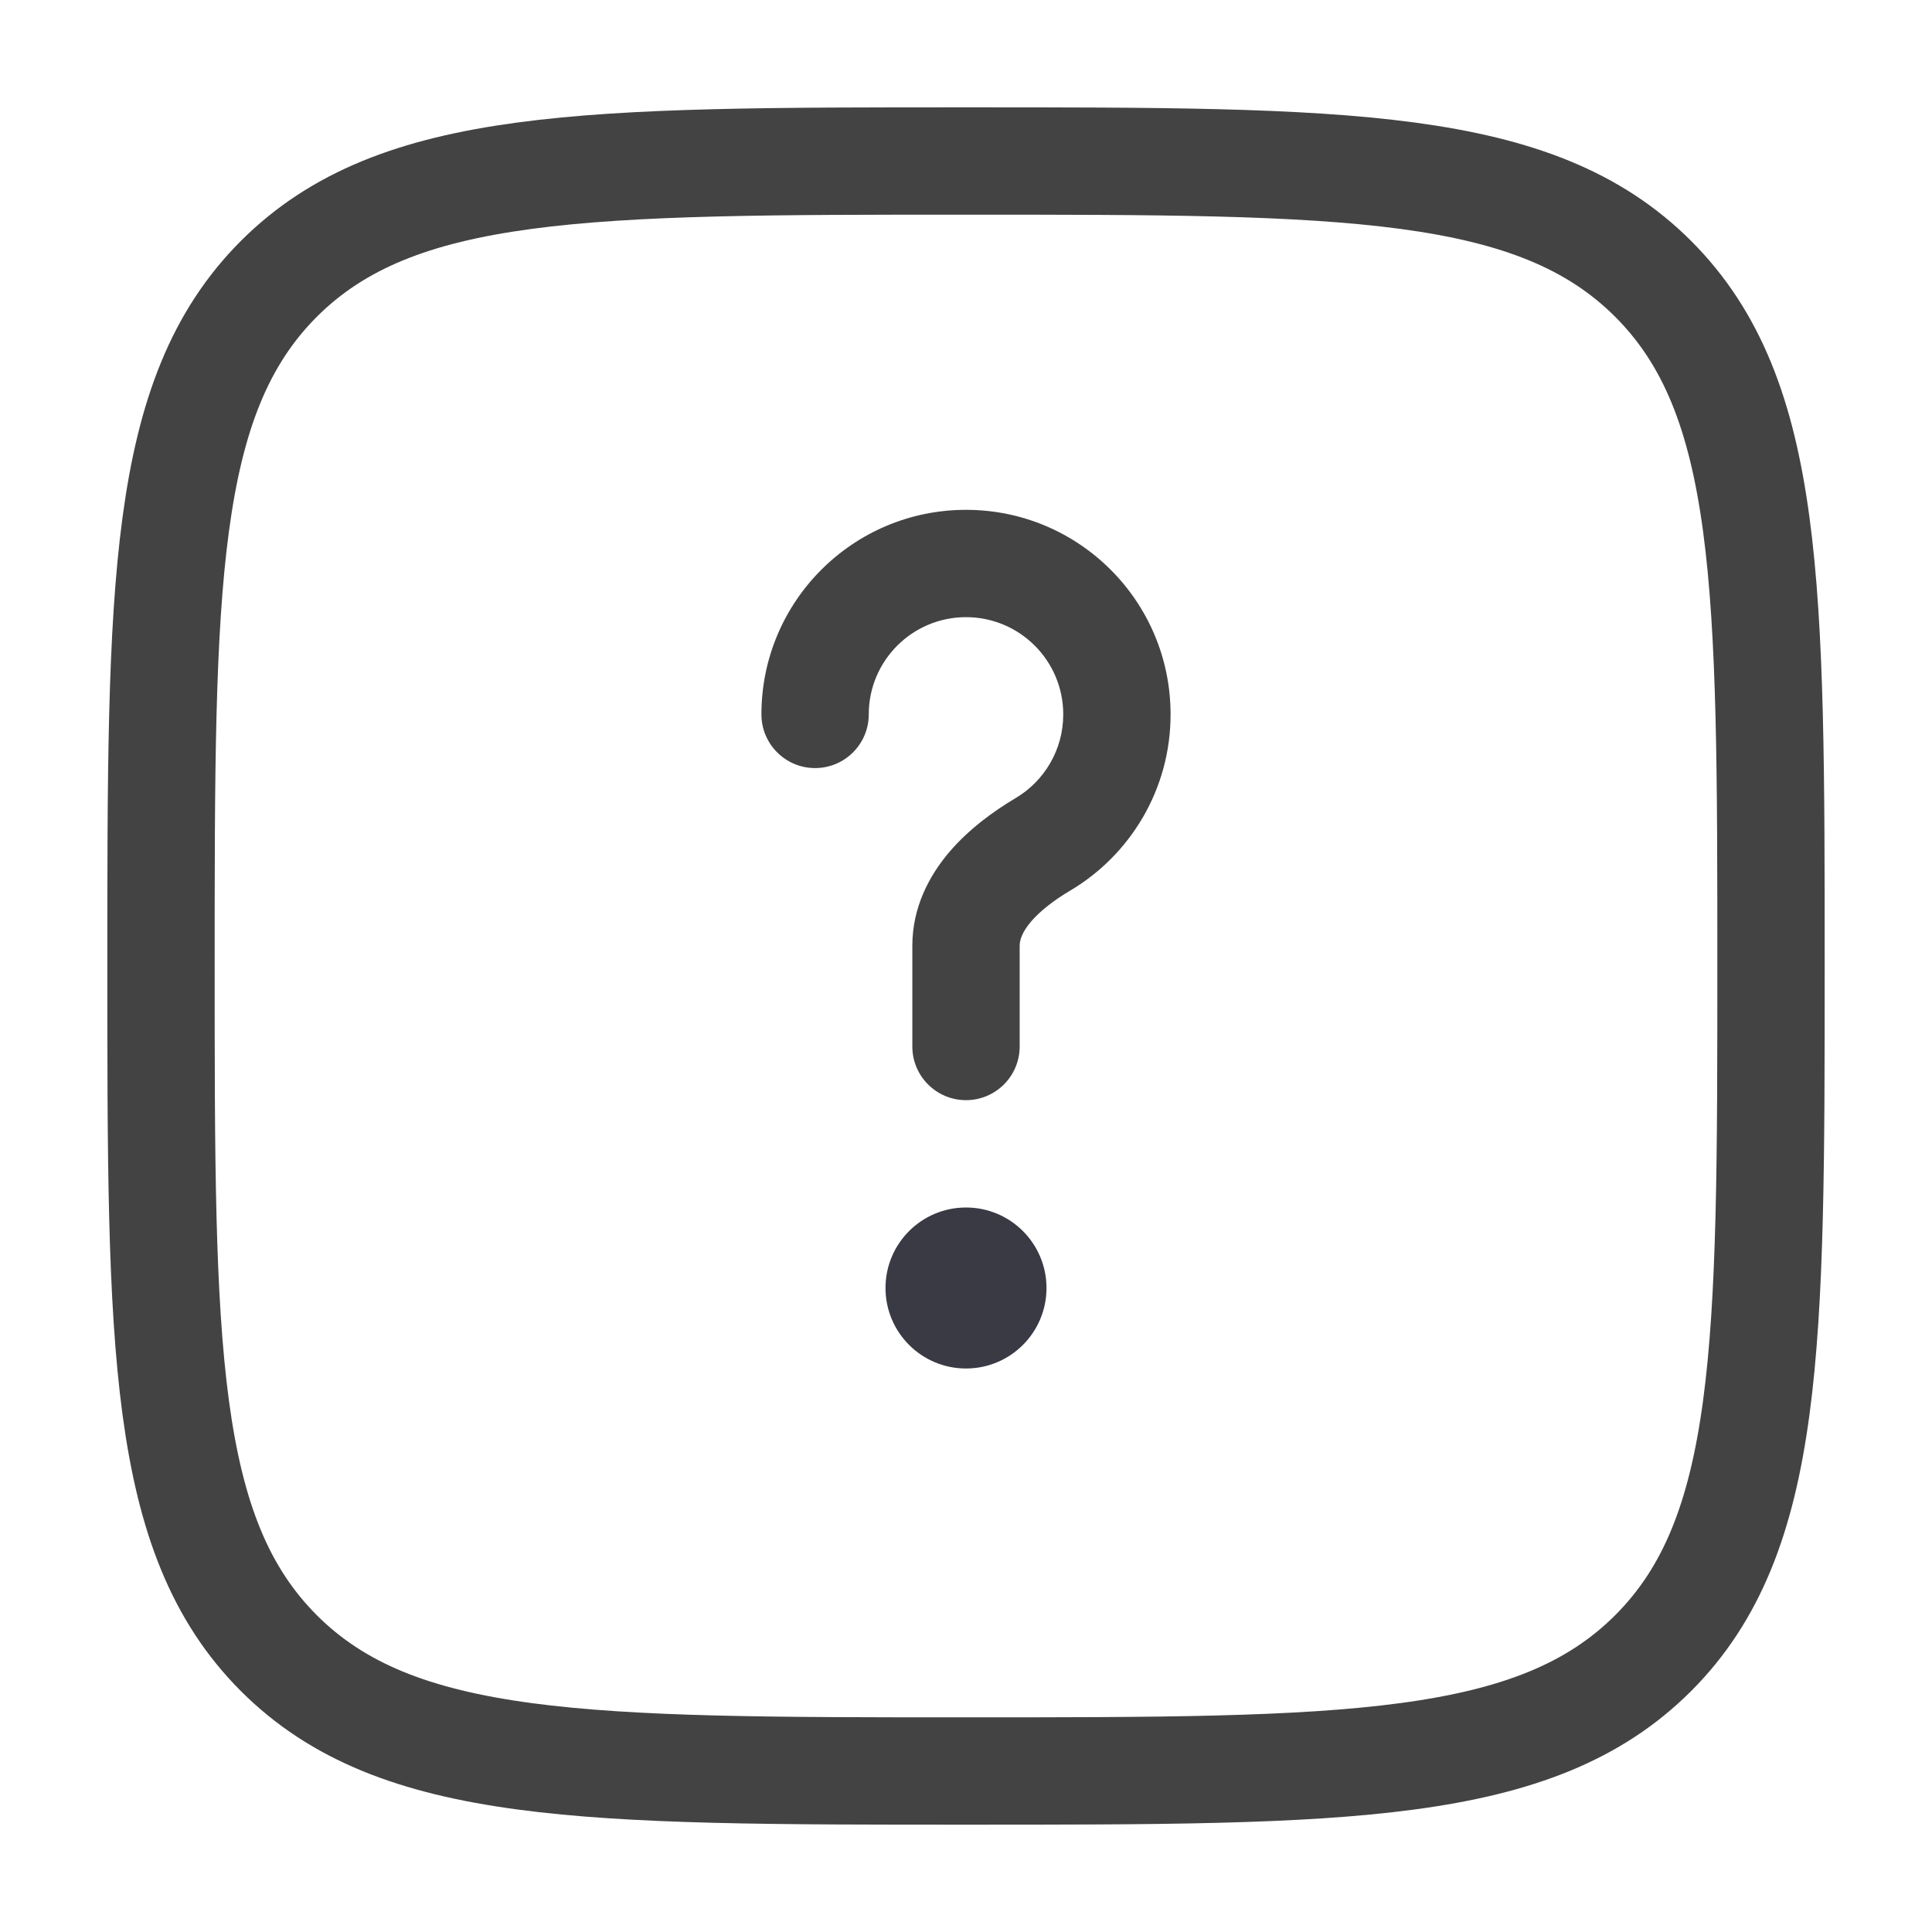 <svg width="18" height="18" viewBox="0 0 18 18" fill="none" xmlns="http://www.w3.org/2000/svg">
<path d="M1.5 9C1.5 5.464 1.5 3.697 2.598 2.598C3.697 1.5 5.464 1.5 9 1.5C12.536 1.5 14.303 1.5 15.402 2.598C16.5 3.697 16.5 5.464 16.5 9C16.5 12.536 16.5 14.303 15.402 15.402C14.303 16.5 12.536 16.5 9 16.5C5.464 16.5 3.697 16.5 2.598 15.402C1.5 14.303 1.5 12.536 1.5 9Z" stroke="#434343"/>
<path d="M9.715 7.867L9.97 8.298L9.715 7.867ZM7.094 6.656C7.094 6.932 7.318 7.156 7.594 7.156C7.87 7.156 8.094 6.932 8.094 6.656H7.094ZM8.5 9.75C8.5 10.026 8.724 10.25 9 10.25C9.276 10.25 9.5 10.026 9.5 9.75H8.5ZM9.906 6.656C9.906 6.988 9.728 7.279 9.46 7.437L9.97 8.298C10.529 7.967 10.906 7.356 10.906 6.656H9.906ZM8.094 6.656C8.094 6.156 8.499 5.75 9 5.75V4.75C7.947 4.75 7.094 5.603 7.094 6.656H8.094ZM9 5.75C9.501 5.75 9.906 6.156 9.906 6.656H10.906C10.906 5.603 10.053 4.75 9 4.75V5.75ZM8.5 8.812V9.75H9.5V8.812H8.5ZM9.46 7.437C9.255 7.559 9.026 7.725 8.843 7.94C8.658 8.158 8.5 8.452 8.5 8.812H9.5C9.5 8.759 9.522 8.686 9.605 8.587C9.691 8.487 9.819 8.387 9.97 8.298L9.46 7.437Z" fill="#434343"/>
<circle cx="9" cy="12" r="0.75" fill="#393A44"/>
</svg>
